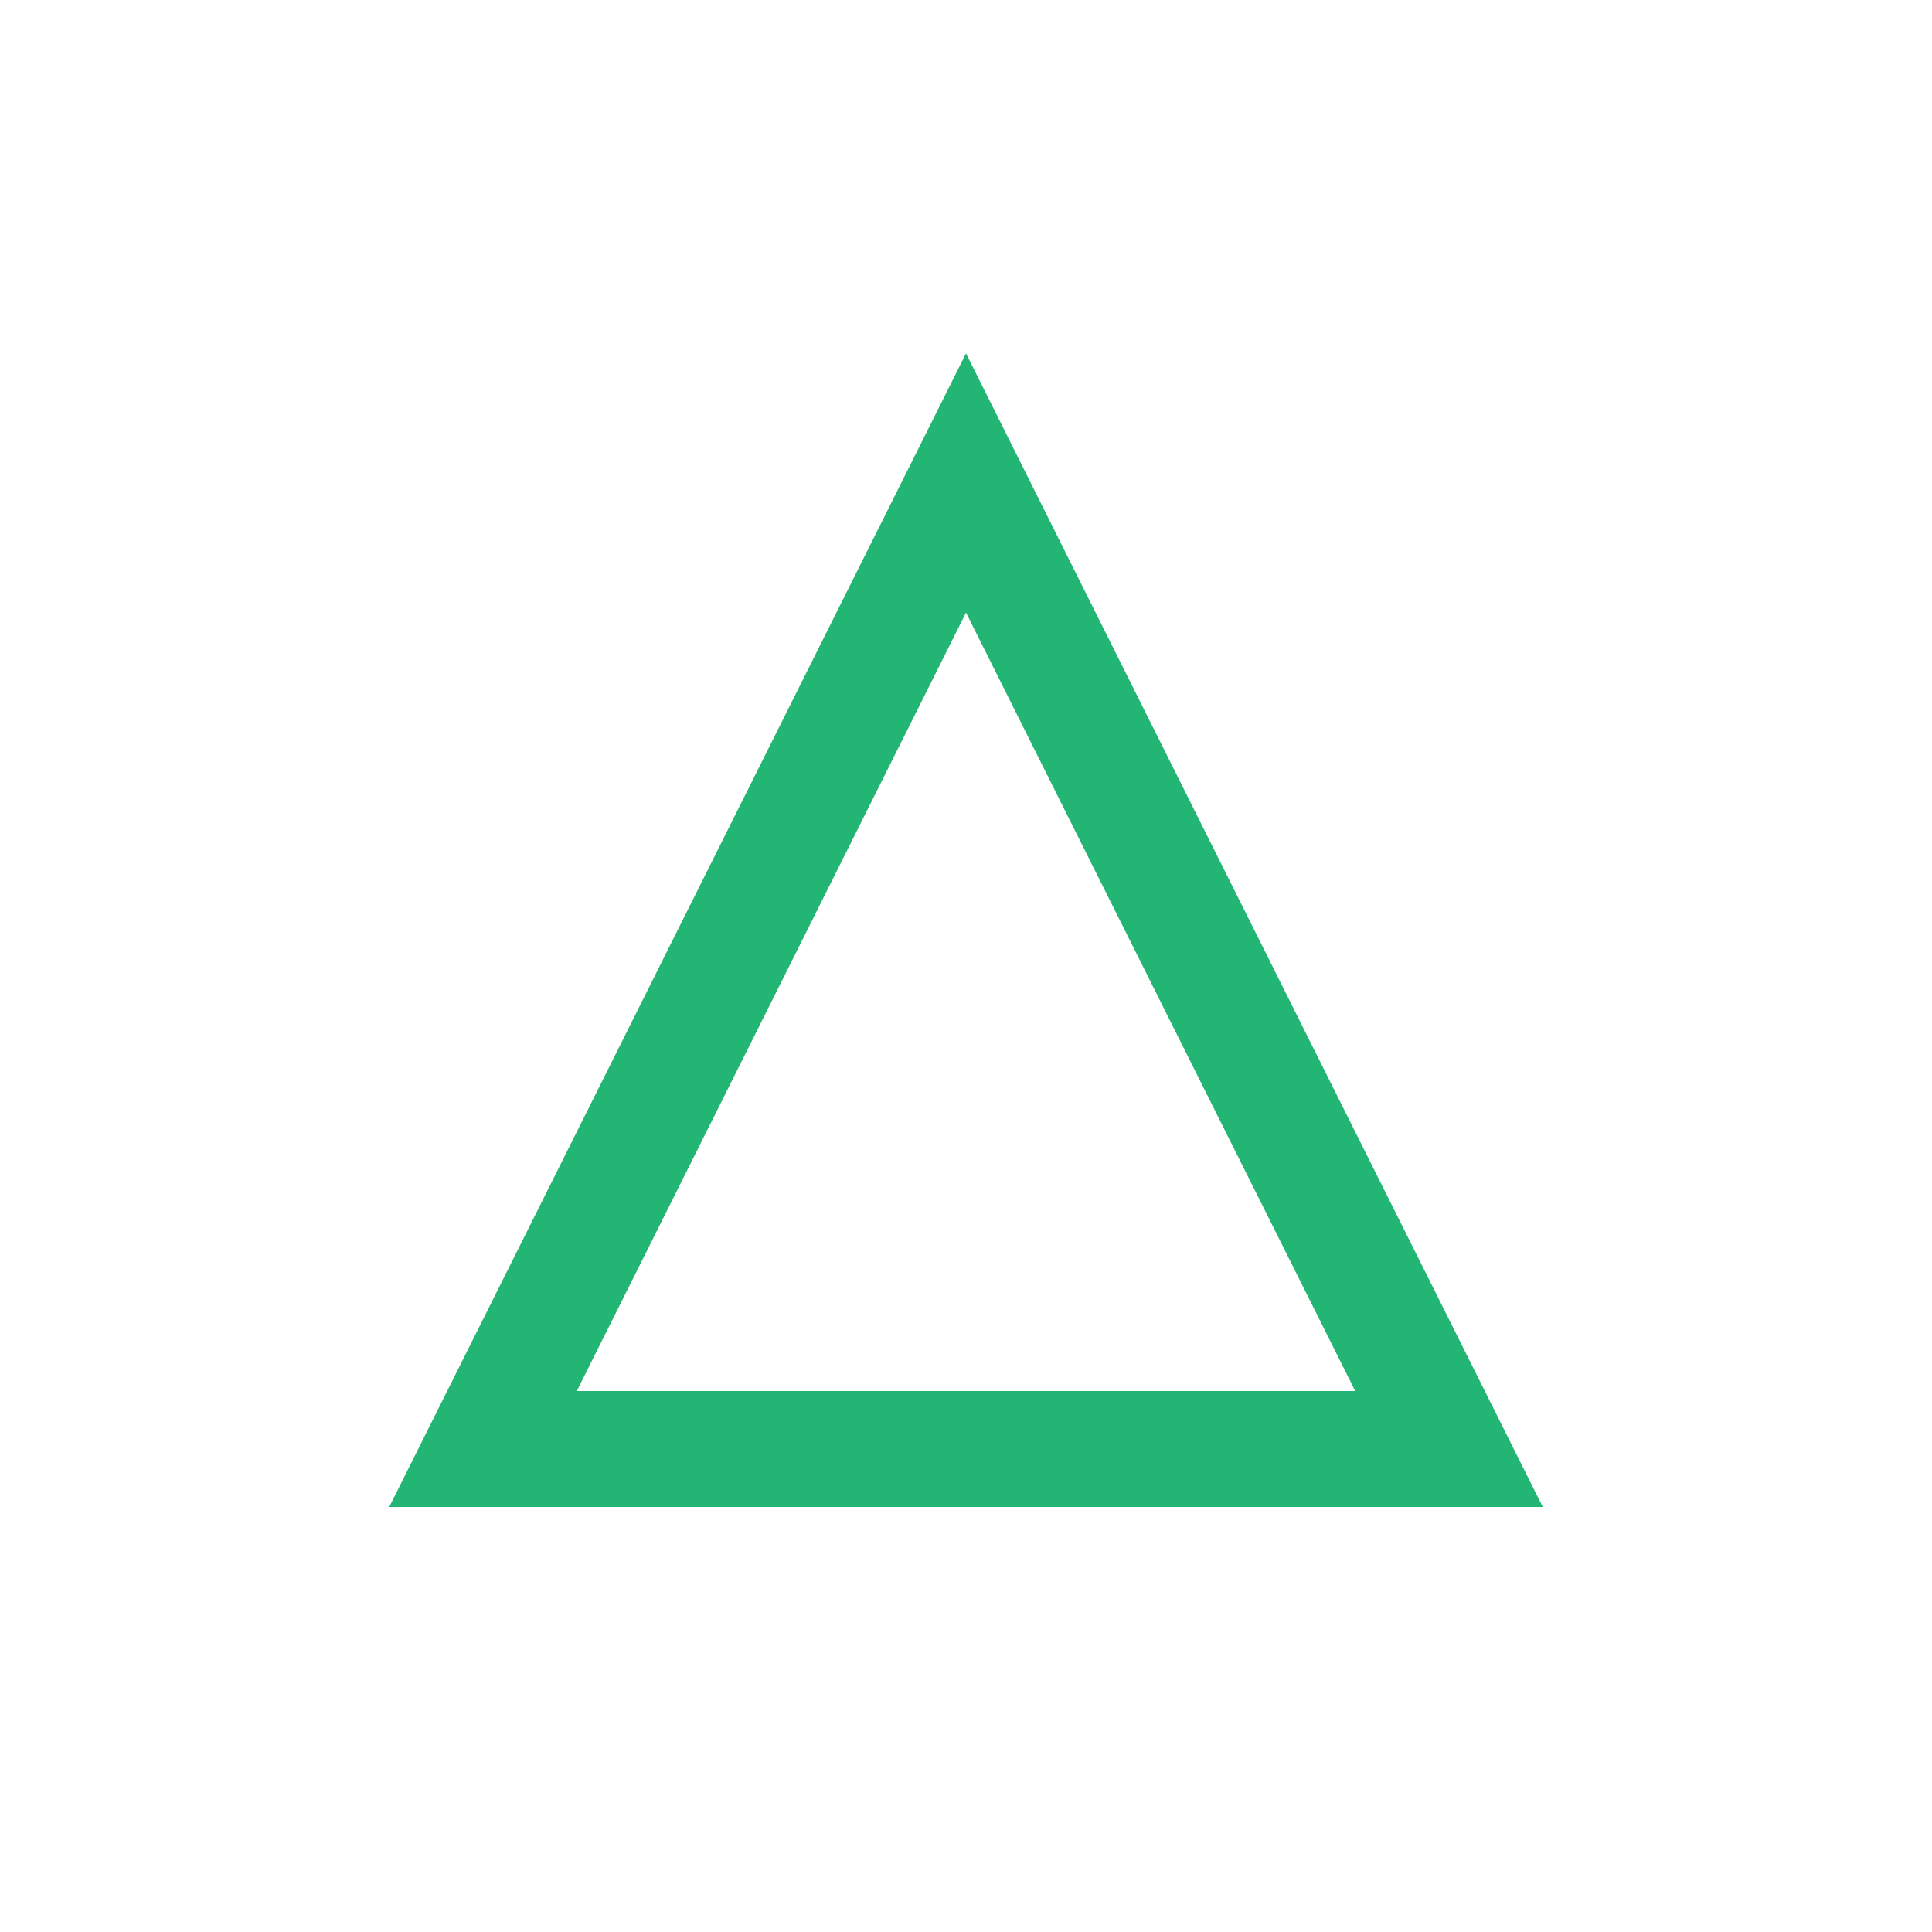 <svg id="Layer_2" data-name="Layer 2" xmlns="http://www.w3.org/2000/svg" viewBox="0 0 100 100"><defs><style>.cls-1,.cls-2{fill:none;}.cls-1{stroke:#22b573;stroke-miterlimit:10;stroke-width:6px;}</style></defs><polygon class="cls-1" points="50 25 25 75 75 75 50 25"/><rect class="cls-2" width="100" height="100"/></svg>
